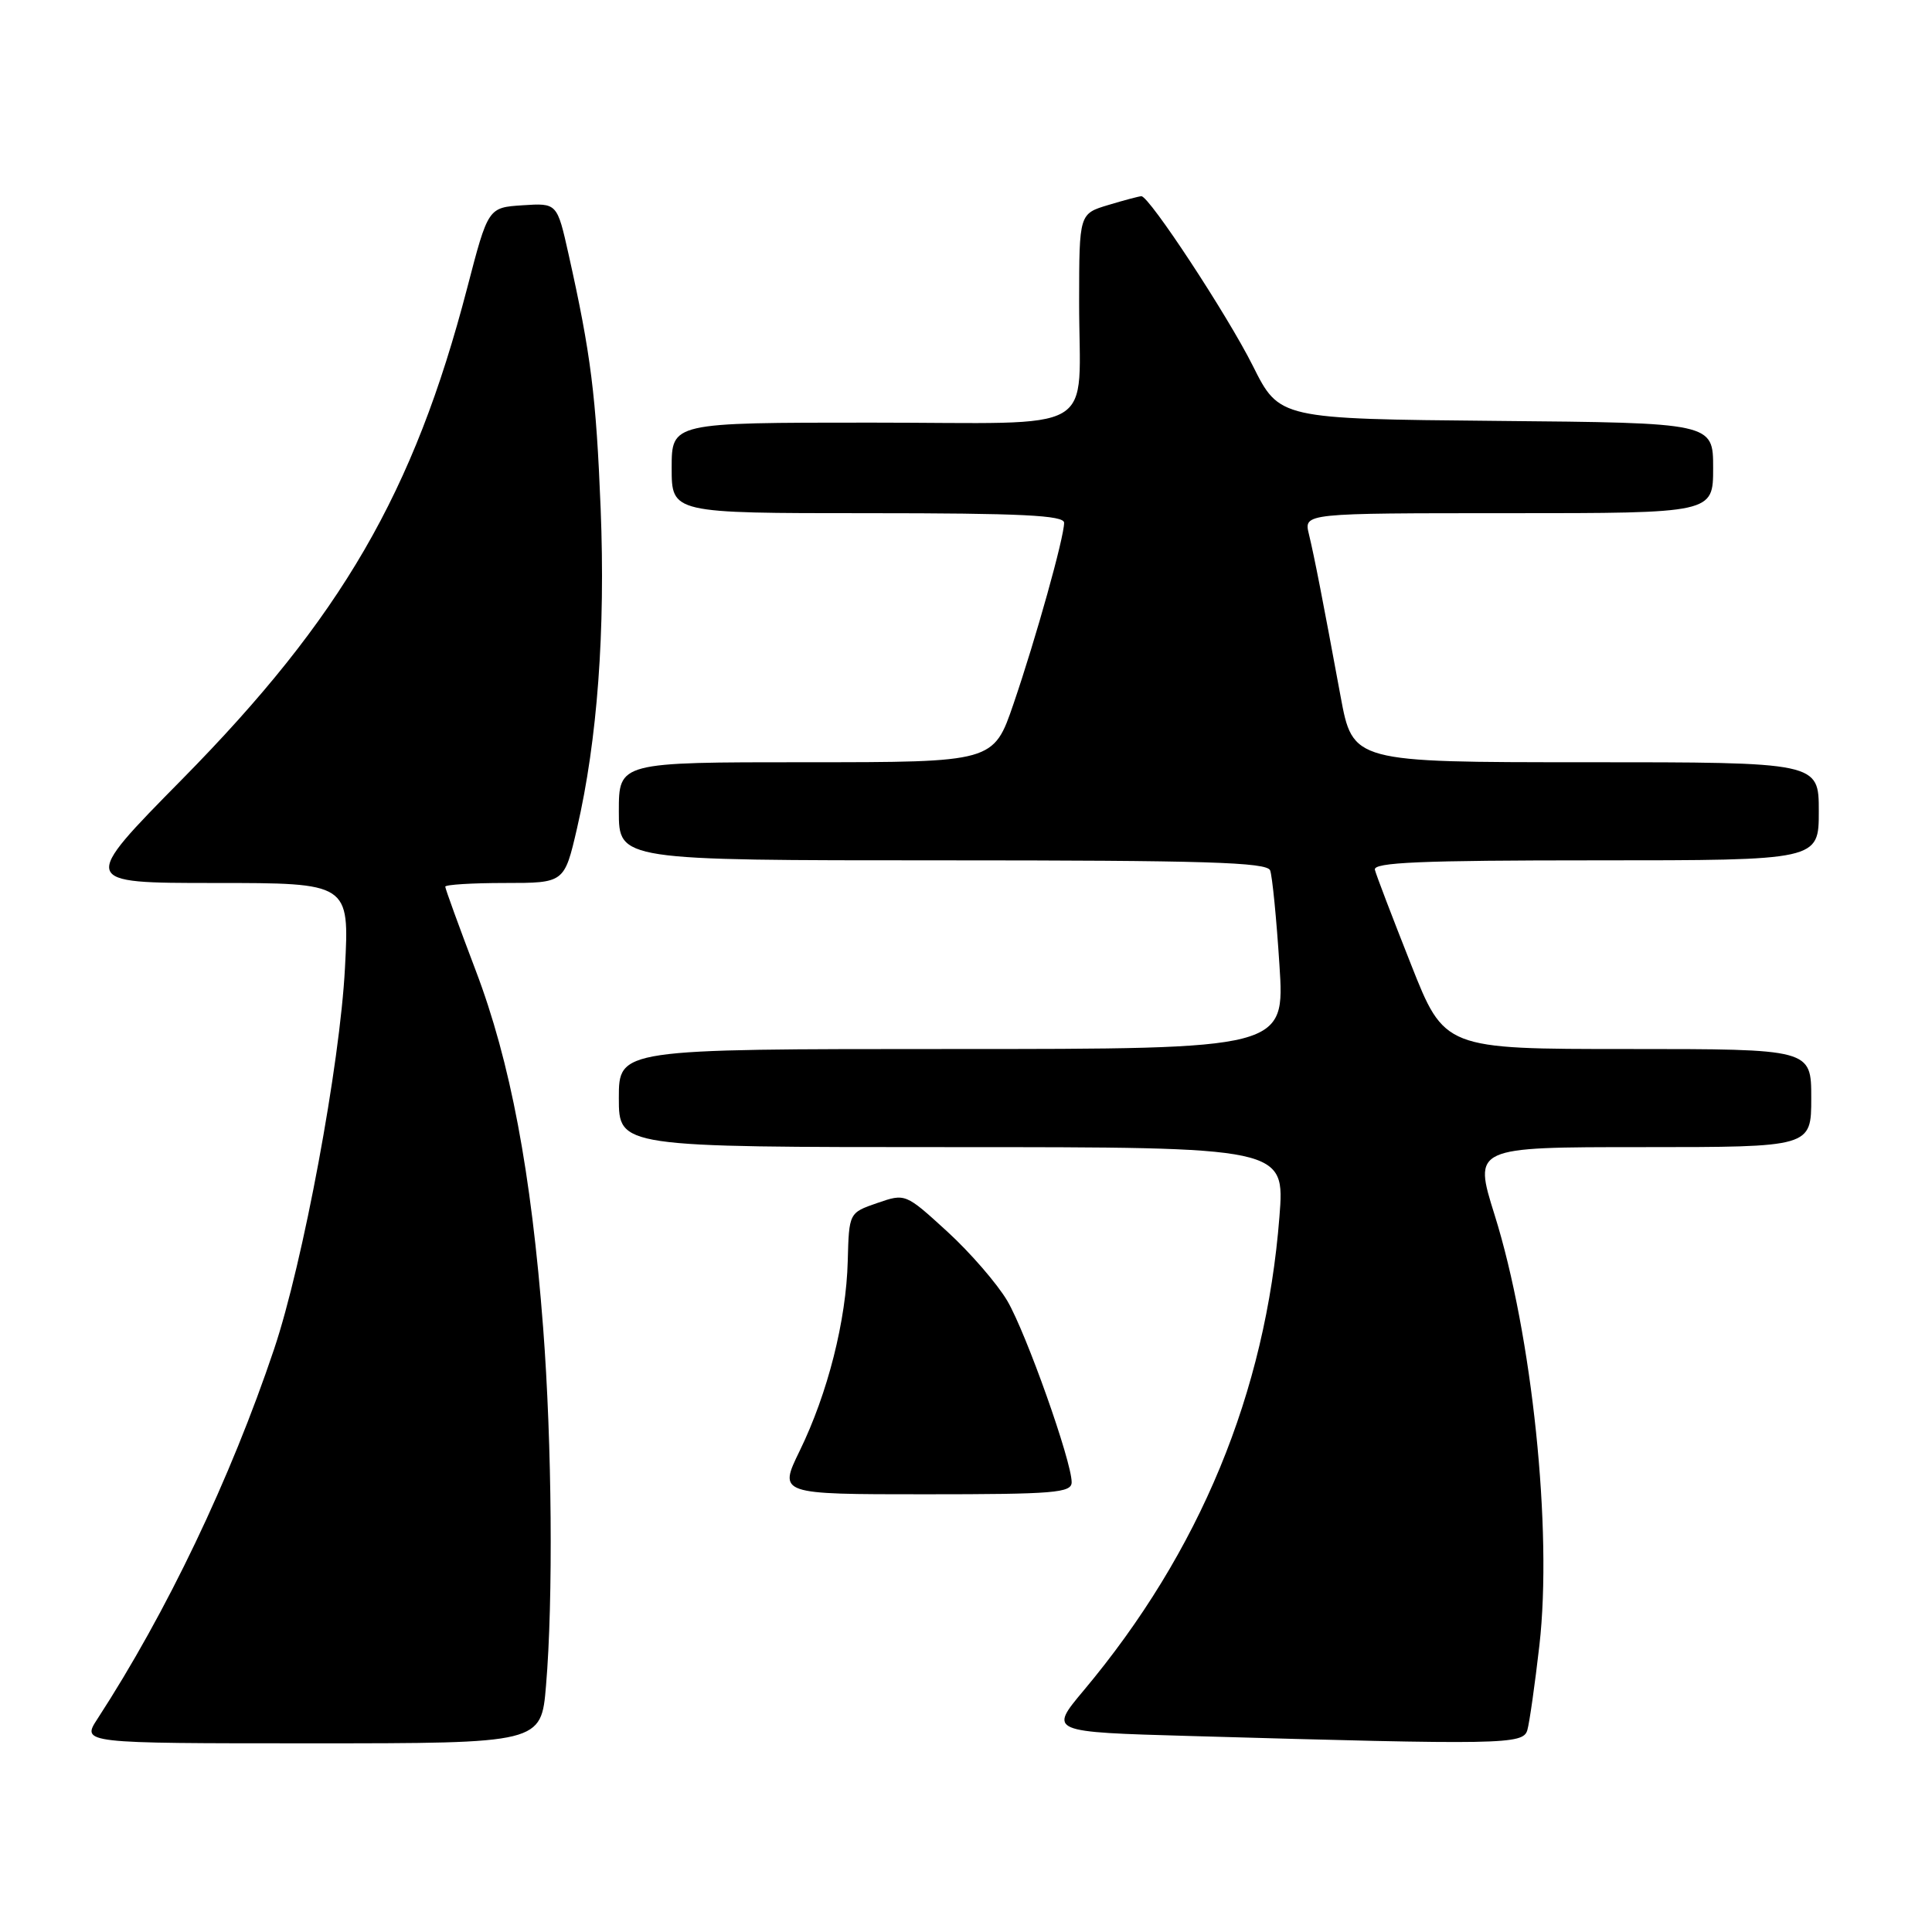 <?xml version="1.0" encoding="UTF-8" standalone="no"?>
<!DOCTYPE svg PUBLIC "-//W3C//DTD SVG 1.1//EN" "http://www.w3.org/Graphics/SVG/1.1/DTD/svg11.dtd" >
<svg xmlns="http://www.w3.org/2000/svg" xmlns:xlink="http://www.w3.org/1999/xlink" version="1.1" viewBox="0 0 256 256">
 <g >
 <path fill="currentColor"
d=" M 72.35 223.35 C 73.31 212.05 73.14 191.22 71.97 175.95 C 70.39 155.31 67.62 140.65 63.04 128.61 C 60.82 122.76 59.00 117.76 59.00 117.49 C 59.00 117.22 62.55 117.00 66.89 117.00 C 74.78 117.00 74.78 117.00 76.46 109.75 C 79.16 98.05 80.23 83.56 79.59 67.40 C 78.99 52.46 78.30 46.93 75.34 33.70 C 73.82 26.90 73.82 26.90 69.25 27.20 C 64.68 27.50 64.68 27.50 61.91 38.14 C 54.84 65.30 45.24 81.84 24.14 103.25 C 10.59 117.00 10.59 117.00 28.44 117.00 C 46.30 117.00 46.30 117.00 45.71 128.25 C 45.05 141.04 40.16 167.33 36.32 178.76 C 30.55 195.94 22.09 213.64 12.92 227.75 C 10.80 231.00 10.80 231.00 41.26 231.00 C 71.71 231.00 71.71 231.00 72.35 223.35 Z  M 202.38 229.25 C 202.66 228.29 203.38 223.22 203.98 218.00 C 205.72 202.77 203.02 176.86 198.04 160.97 C 195.23 152.00 195.23 152.00 217.62 152.00 C 240.00 152.00 240.00 152.00 240.00 145.50 C 240.00 139.00 240.00 139.00 215.70 139.00 C 191.39 139.00 191.39 139.00 186.95 127.75 C 184.50 121.56 182.35 115.94 182.18 115.25 C 181.92 114.27 188.26 114.00 211.43 114.00 C 241.00 114.00 241.00 114.00 241.00 107.50 C 241.00 101.00 241.00 101.00 210.12 101.00 C 179.25 101.00 179.25 101.00 177.63 92.25 C 175.24 79.30 174.17 73.82 173.43 70.75 C 172.77 68.00 172.77 68.00 199.88 68.00 C 227.00 68.00 227.00 68.00 227.00 62.02 C 227.00 56.03 227.00 56.03 198.26 55.77 C 169.52 55.50 169.52 55.50 166.01 48.48 C 162.64 41.75 152.29 26.00 151.24 26.00 C 150.96 26.00 148.99 26.52 146.87 27.16 C 143.00 28.32 143.00 28.32 142.99 39.91 C 142.97 57.93 146.28 56.00 115.38 56.00 C 89.00 56.00 89.00 56.00 89.00 62.00 C 89.00 68.00 89.00 68.00 115.00 68.00 C 135.35 68.00 141.00 68.28 141.00 69.27 C 141.00 71.21 137.27 84.57 134.30 93.25 C 131.65 101.00 131.65 101.00 106.83 101.00 C 82.00 101.00 82.00 101.00 82.00 107.50 C 82.00 114.00 82.00 114.00 124.89 114.00 C 159.73 114.00 167.88 114.25 168.30 115.33 C 168.58 116.07 169.14 121.69 169.53 127.83 C 170.26 139.00 170.26 139.00 126.13 139.00 C 82.00 139.00 82.00 139.00 82.00 145.50 C 82.00 152.00 82.00 152.00 126.13 152.00 C 170.26 152.00 170.26 152.00 169.53 161.24 C 167.71 184.54 159.00 205.61 143.59 224.00 C 138.98 229.50 138.98 229.50 157.74 230.03 C 199.29 231.22 201.82 231.17 202.38 229.25 Z  M 142.00 196.40 C 142.00 193.62 135.99 176.68 133.48 172.38 C 132.15 170.12 128.57 165.98 125.52 163.19 C 119.97 158.12 119.97 158.12 116.23 159.41 C 112.50 160.70 112.50 160.70 112.33 167.10 C 112.13 174.96 109.68 184.63 105.96 192.25 C 103.16 198.00 103.16 198.00 122.58 198.00 C 139.73 198.00 142.00 197.81 142.00 196.40 Z "/>
</g>
</svg>